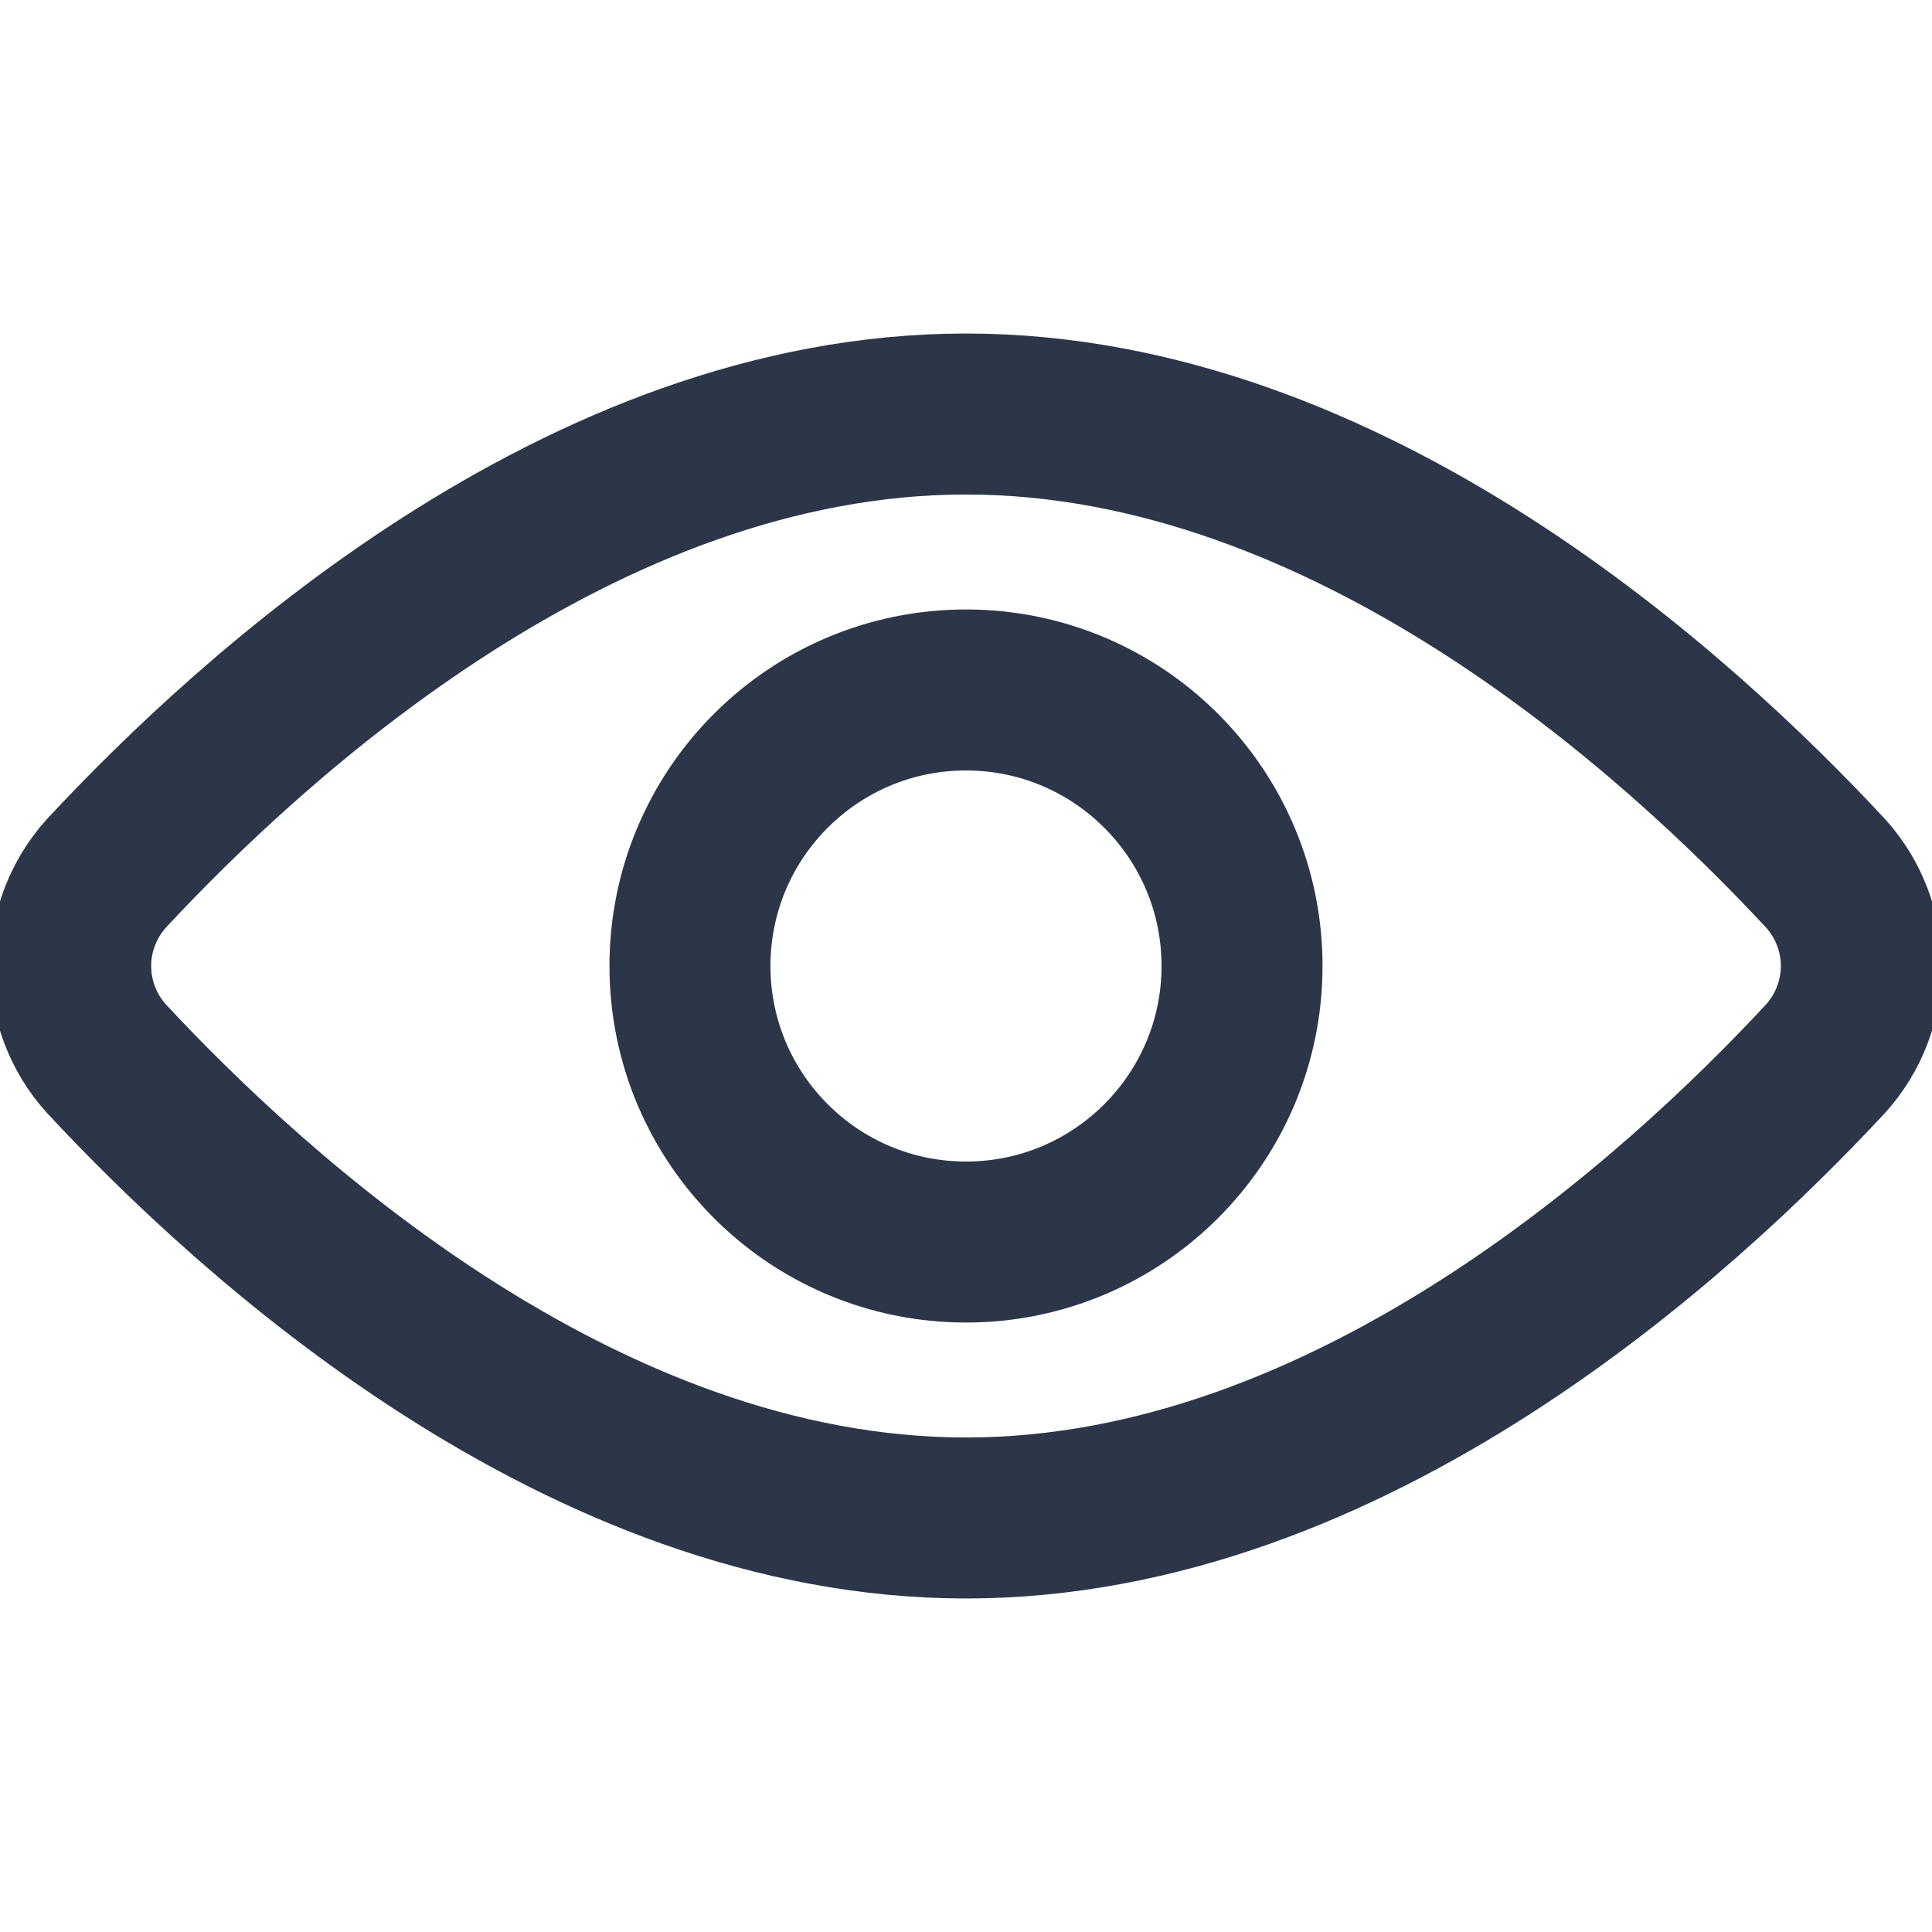 <svg width="24" height="24" viewBox="0 0 24 24" fill="none" xmlns="http://www.w3.org/2000/svg">
<g clip-path="url(#clip0_507_1223)">
<path d="M22.68 10.851C22.964 11.166 23.122 11.576 23.122 12C23.122 12.424 22.964 12.834 22.68 13.149C20.88 15.086 16.783 18.857 12 18.857C7.217 18.857 3.12 15.086 1.32 13.149C1.036 12.834 0.878 12.424 0.878 12C0.878 11.576 1.036 11.166 1.32 10.851C3.12 8.914 7.217 5.143 12 5.143C16.783 5.143 20.88 8.914 22.68 10.851Z" stroke="#2D3648" stroke-width="2" stroke-linecap="round" stroke-linejoin="round"/>
<path d="M12 15.429C13.893 15.429 15.429 13.893 15.429 12C15.429 10.106 13.893 8.571 12 8.571C10.106 8.571 8.571 10.106 8.571 12C8.571 13.893 10.106 15.429 12 15.429Z" stroke="#2D3648" stroke-width="2" stroke-linecap="round" stroke-linejoin="round"/>
</g>
<defs>
<clipPath id="clip0_507_1223">
<rect width="24" height="24" fill="white"/>
</clipPath>
</defs>
</svg>
